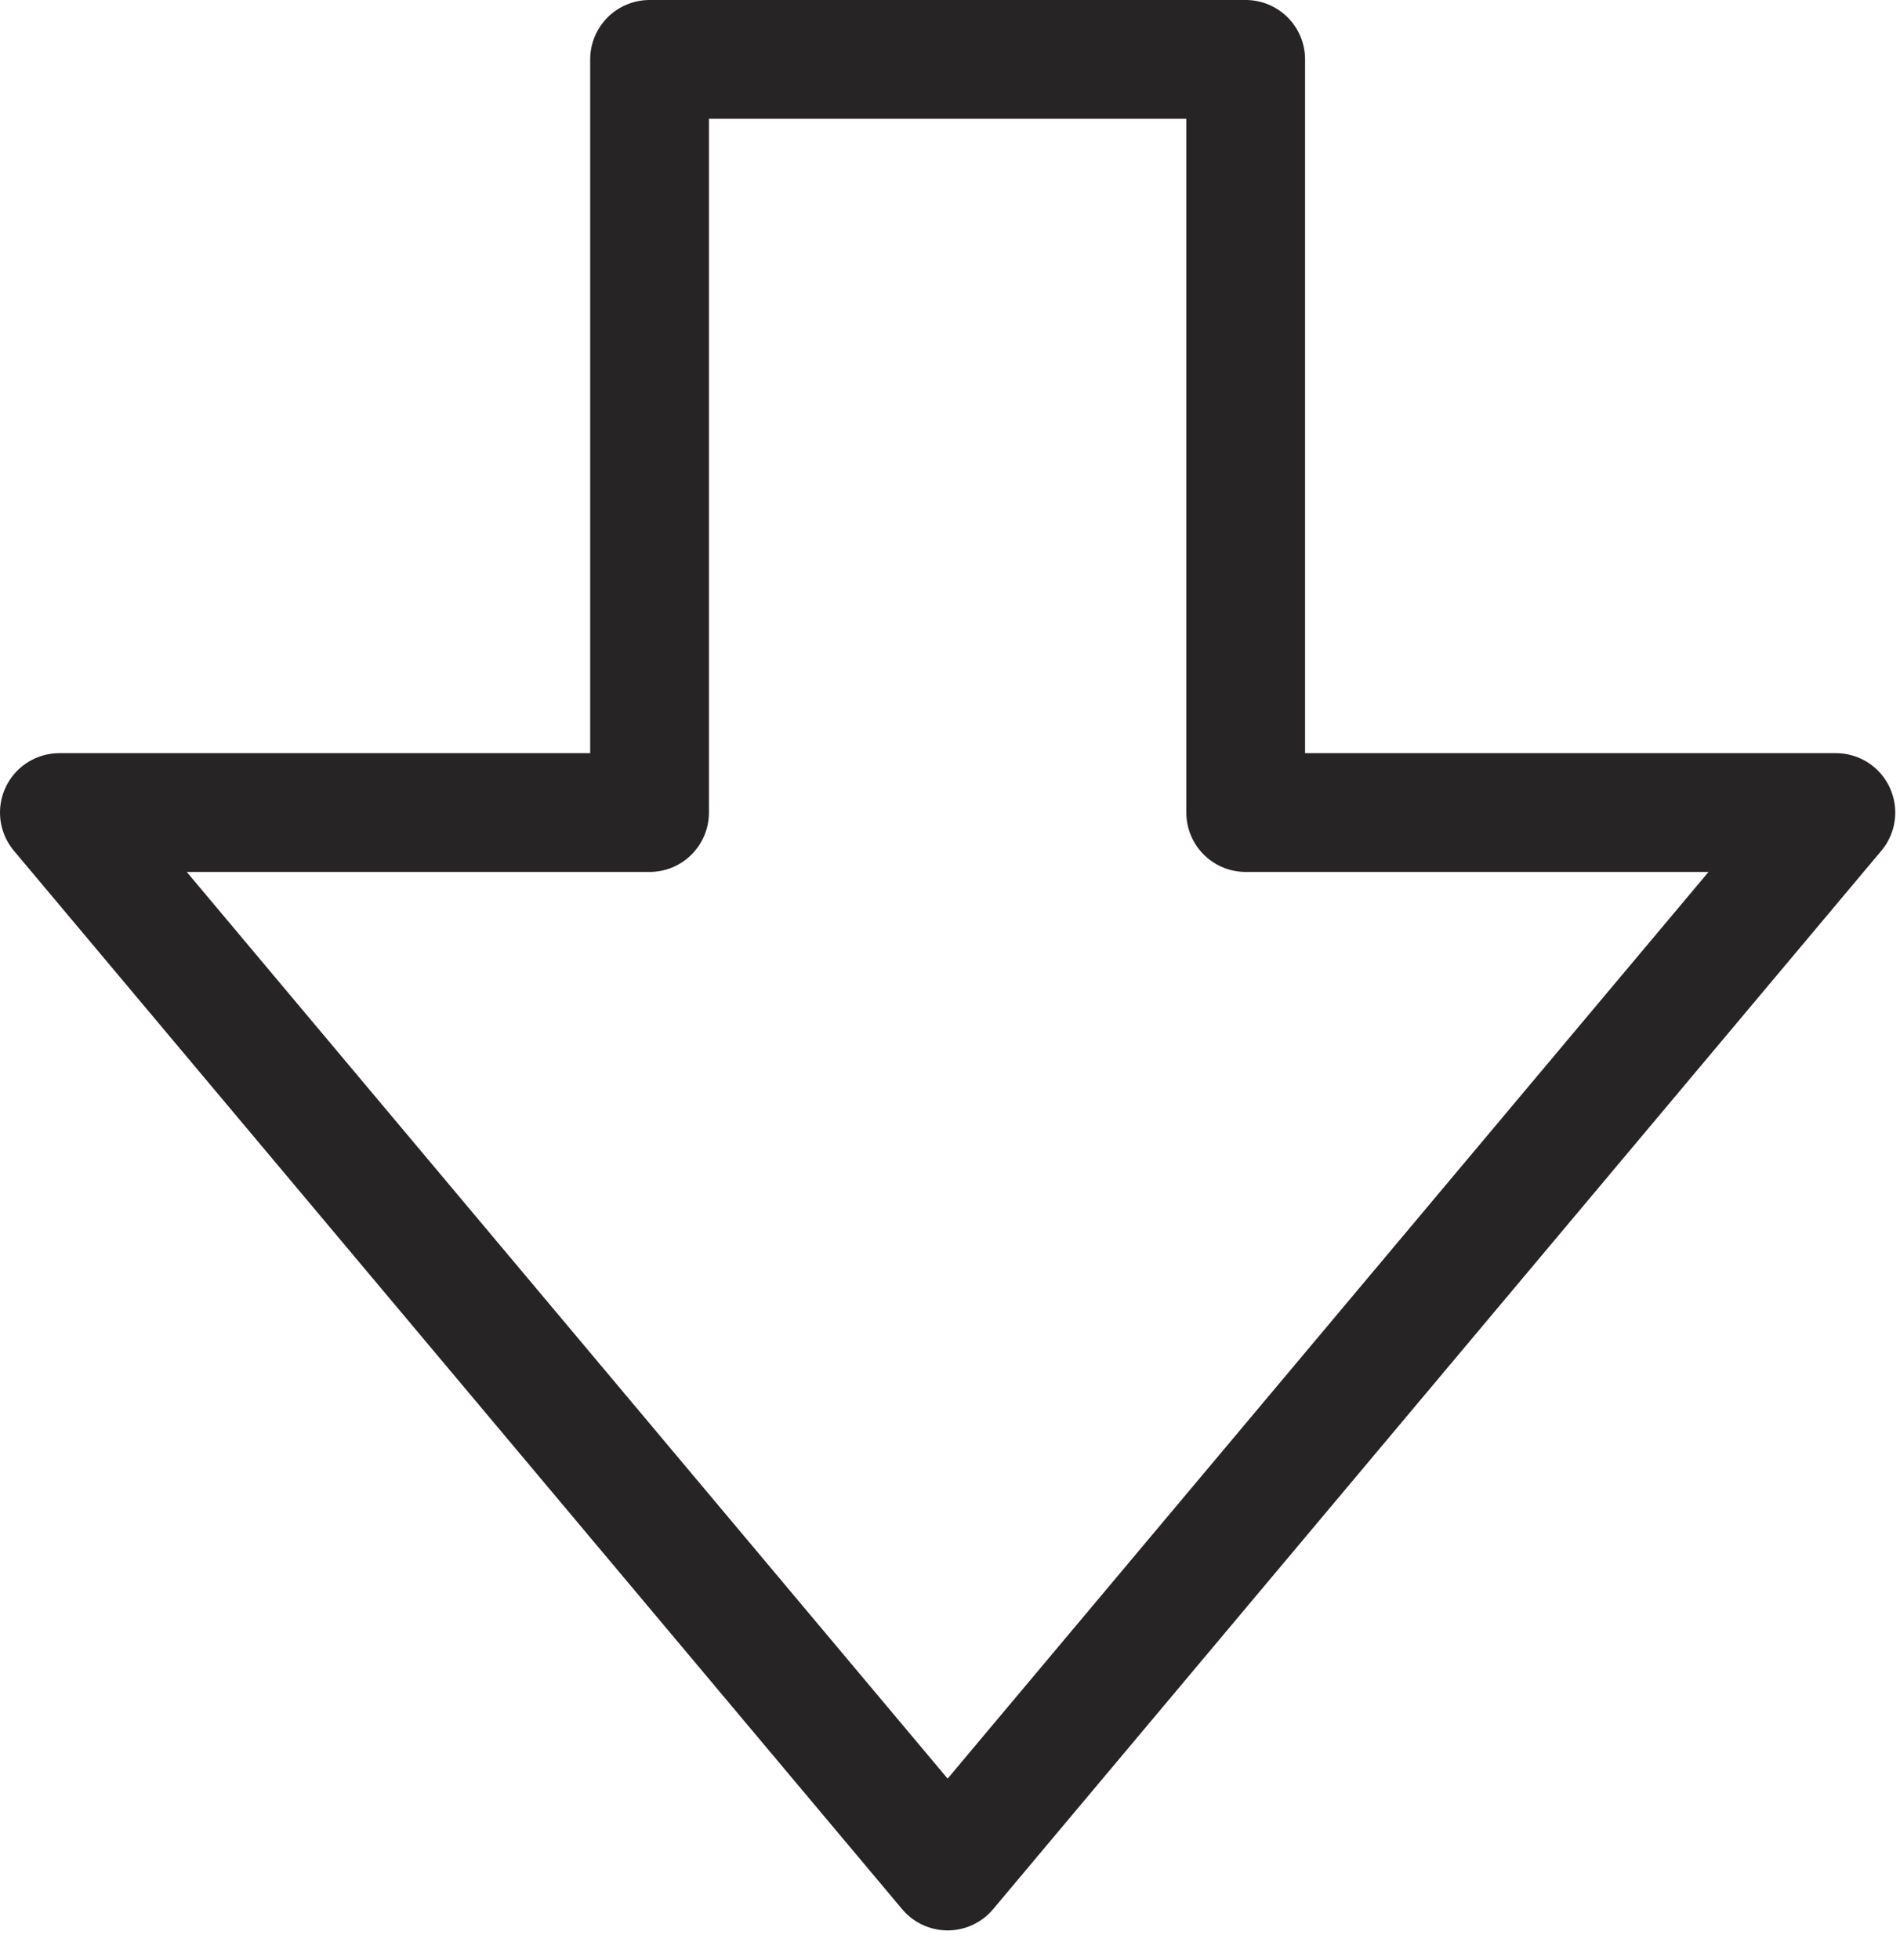 <?xml version="1.0" encoding="UTF-8"?>
<svg width="32px" height="33px" viewBox="0 0 32 33" version="1.1" xmlns="http://www.w3.org/2000/svg" xmlns:xlink="http://www.w3.org/1999/xlink">
    <!-- Generator: Sketch 48.2 (47327) - http://www.bohemiancoding.com/sketch -->
    <title>Ресурс 1</title>
    <desc>Created with Sketch.</desc>
    <defs></defs>
    <g id="Page-1" stroke="none" stroke-width="1" fill="none" fill-rule="evenodd" stroke-linejoin="round">
        <g id="Ресурс-1" transform="translate(1, 1)" stroke="#262424" stroke-width="2">
            <polygon id="Shape" points="19.98 12.68 19.98 0 9.94 0 9.94 12.68 0 12.68 14.96 30.5 29.92 12.68"></polygon>
        </g>
    </g>
</svg>